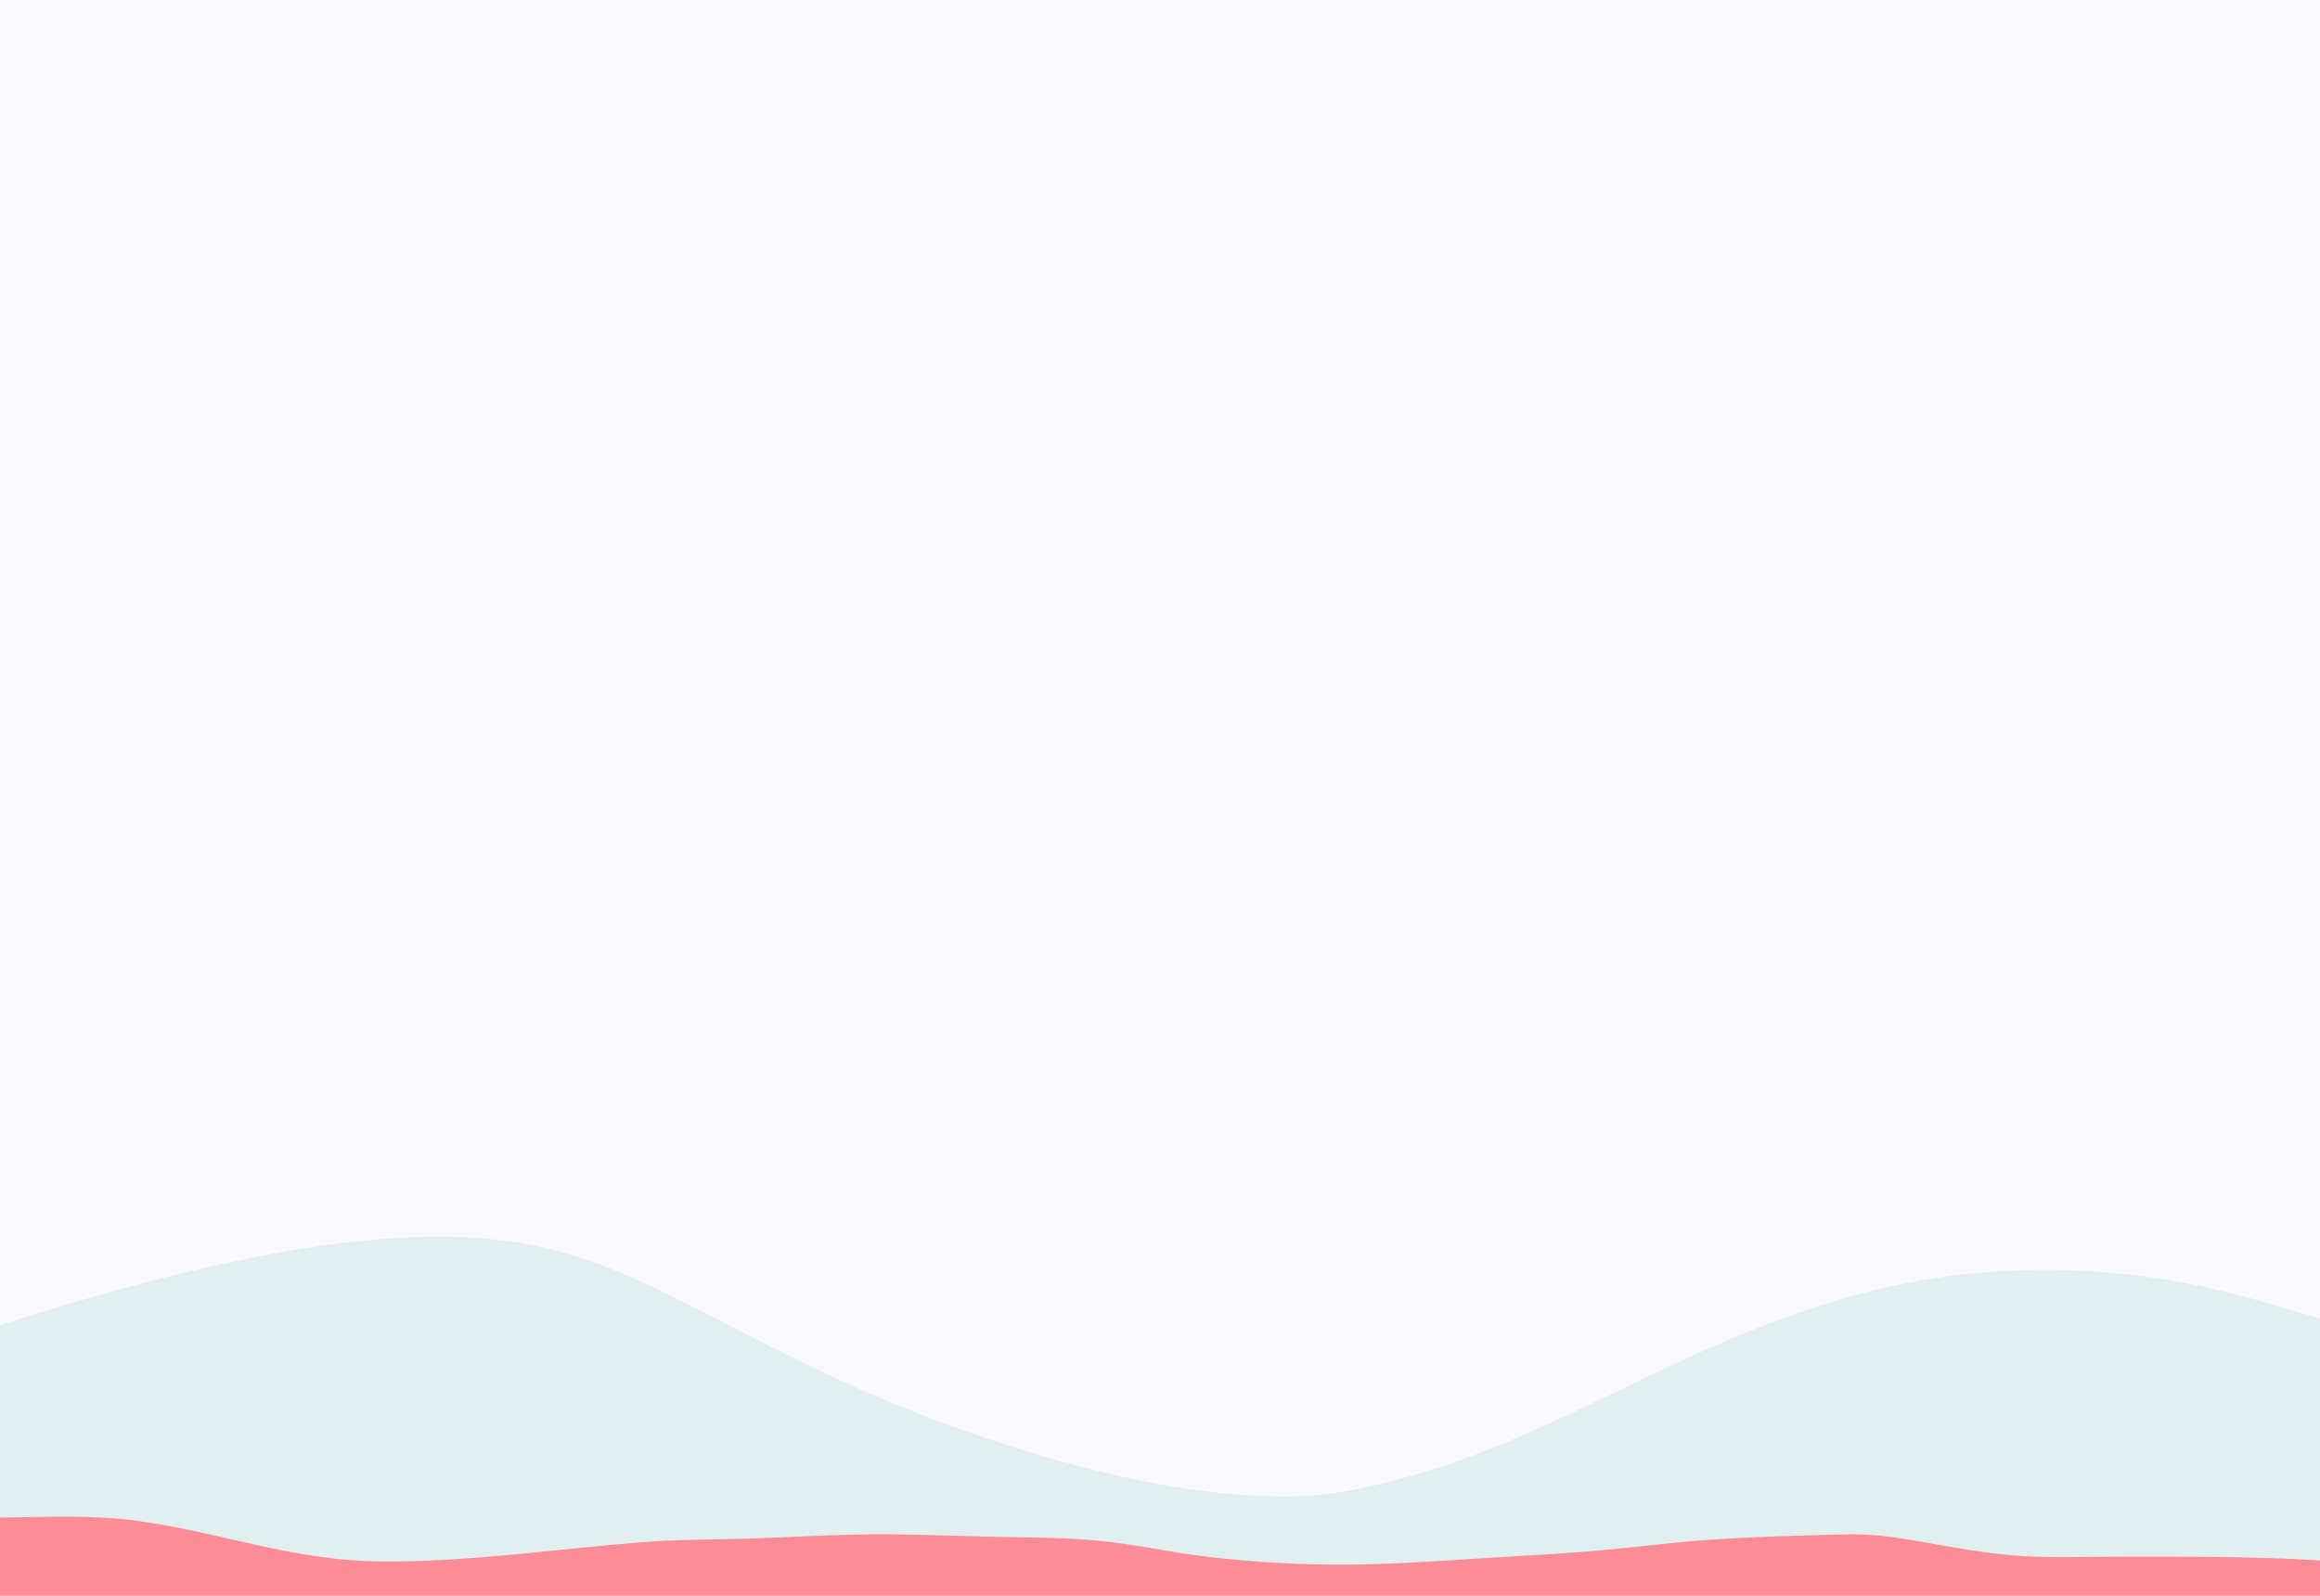 <?xml version="1.0" encoding="utf-8" ?>
<svg xmlns="http://www.w3.org/2000/svg" xmlns:xlink="http://www.w3.org/1999/xlink" width="3140" height="2160">
	<rect width="100%" height="100%" fill="#333333" stroke="none"/>
	<path fill="#FAF9FD" d="M0 0L3140 0L3140 1784.66L3140 2112.2L3140 2160L0 2160L0 2054.16L0 1793.74L0 0Z"/>
	<path fill="#E2EFF0" d="M0 1793.74Q63.654 1772.98 128.813 1754.57C292.29 1708.47 523.962 1652.74 702.588 1682.2C806.639 1699.37 892.531 1745.35 976.519 1788.6Q1045.16 1824.6 1116.09 1858.44Q1133.66 1866.84 1151.54 1874.92Q1169.42 1883 1187.59 1890.77Q1205.76 1898.54 1224.21 1905.98Q1242.67 1913.43 1261.39 1920.55Q1280.11 1927.67 1299.1 1934.45Q1318.08 1941.24 1337.31 1947.69Q1356.54 1954.15 1376 1960.26Q1395.46 1966.37 1415.14 1972.14C1525.14 2003.75 1653.84 2031.54 1774.54 2024.29C1805.53 2022.43 1834.98 2016.34 1864.32 2009.57C2020.09 1973.62 2144.98 1901.7 2279.76 1840.04C2351.09 1807.41 2423.69 1777.57 2503.16 1755.22C2665.19 1709.65 2832.89 1707.38 2998.49 1745.35C3046.56 1756.37 3093.32 1771.17 3140 1784.66L3140 2112.2L3140 2160L0 2160L0 2054.16L0 1793.74Z"/>
	<path fill="#FC8C96" d="M0 2054.16C62.405 2053.4 124.565 2050.21 186.287 2058.66C302.189 2074.54 395.985 2113 518.424 2113.62C637.324 2114.22 751.692 2096.69 869.005 2087.48C916.451 2083.76 964.443 2084.11 1012.09 2082.62C1063.59 2081.01 1115.14 2077.91 1166.64 2076.99C1222.01 2076 1277.55 2078.6 1332.88 2079.89C1386.05 2081.13 1439.39 2080.51 1492.14 2086.04C1533.68 2090.4 1574.01 2098.89 1615.11 2104.7C1671.59 2112.7 1745.42 2117.47 1803.16 2117.91C1872.56 2118.45 1940.43 2113.39 2009.43 2108.98C2062.27 2105.6 2115.18 2103.17 2167.81 2098.38C2213.73 2094.2 2259.44 2088.32 2305.47 2084.87C2368.22 2080.17 2431.95 2078.61 2495.03 2076.94C2542.41 2075.68 2575.14 2082.52 2620.07 2090.4C2659.21 2097.27 2699.55 2104.13 2739.86 2106.39C2780.8 2108.68 2823.29 2107.13 2864.42 2107.11C2956.58 2107.05 3048.07 2106.45 3140 2112.2L3140 2160L0 2160L0 2054.16Z"/>
</svg>
